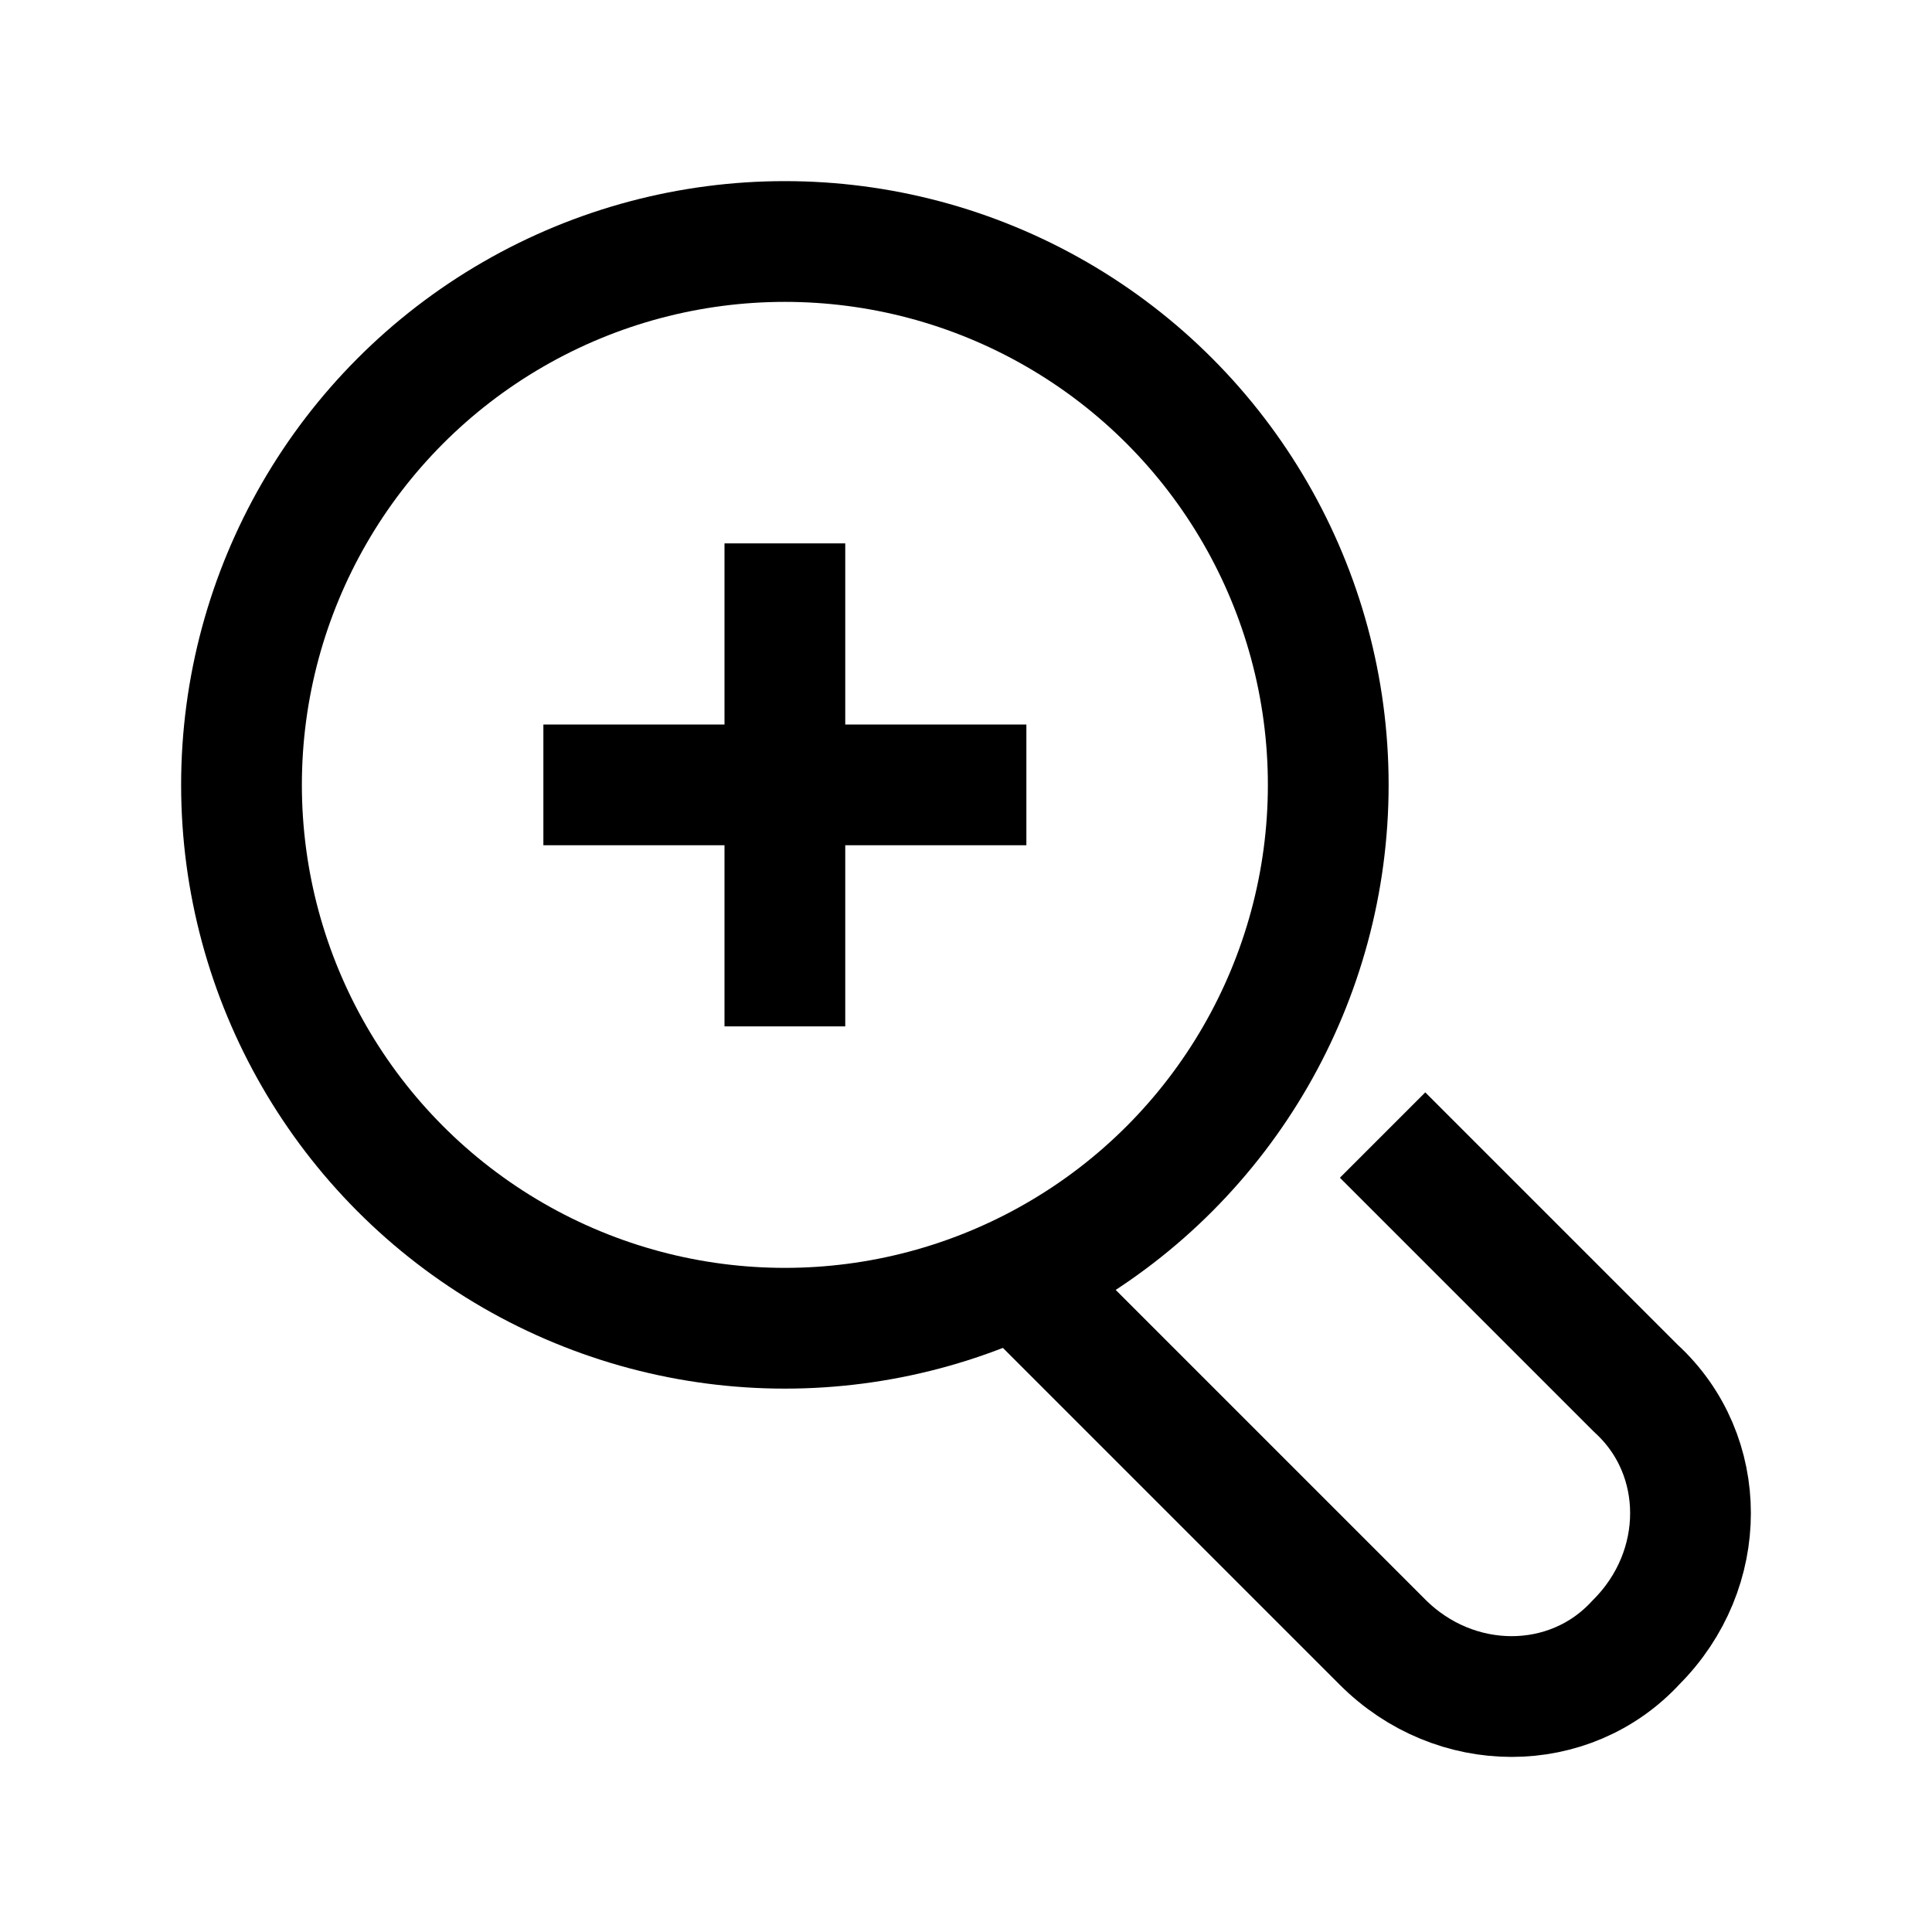 <?xml version="1.0" encoding="utf-8" ?>
<!-- Generator: Adobe Illustrator 23.0.3, SVG Export Plug-In . SVG Version: 6.00 Build 0)  -->
<svg
  version="1.1"
  id="Icons"
  xmlns="http://www.w3.org/2000/svg"
  xmlns:xlink="http://www.w3.org/1999/xlink"
  x="0px"
  y="0px"
  viewBox="0 0 32 32"
  style="enable-background:new 0 0 32 32;"
  xml:space="preserve"
>
<style type="text/css">
.st0 {
  fill: none;
  stroke: #000000;
  stroke-width: 2;
  stroke-miterlimit: 10;
}
.st1 {
  fill: none;
  stroke: #000000;
  stroke-width: 2;
  stroke-linejoin: round;
  stroke-miterlimit: 10;
}
.st2 {
  fill: none;
  stroke: #000000;
  stroke-width: 2;
  stroke-linecap: round;
  stroke-linejoin: round;
  stroke-miterlimit: 10;
}
.st3 {
  fill: none;
  stroke: #000000;
  stroke-width: 2;
  stroke-linecap: round;
  stroke-miterlimit: 10;
}
.st4 {
  fill: none;
  stroke: #000000;
  stroke-width: 2;
  stroke-linejoin: round;
  stroke-miterlimit: 10;
  stroke-dasharray: 3;
}
  </style>
<circle class="st1" cx="13" cy="13" r="9" />
<path class="st1" d="M17.2,21.5l5.7,5.7c1.2,1.2,3.1,1.2,4.2,0l0,0c1.2-1.2,1.2-3.1,0-4.2l-4.2-4.2" />
<line class="st1" x1="13" y1="9" x2="13" y2="17" />
<line class="st1" x1="9" y1="13" x2="17" y2="13" />
</svg>
